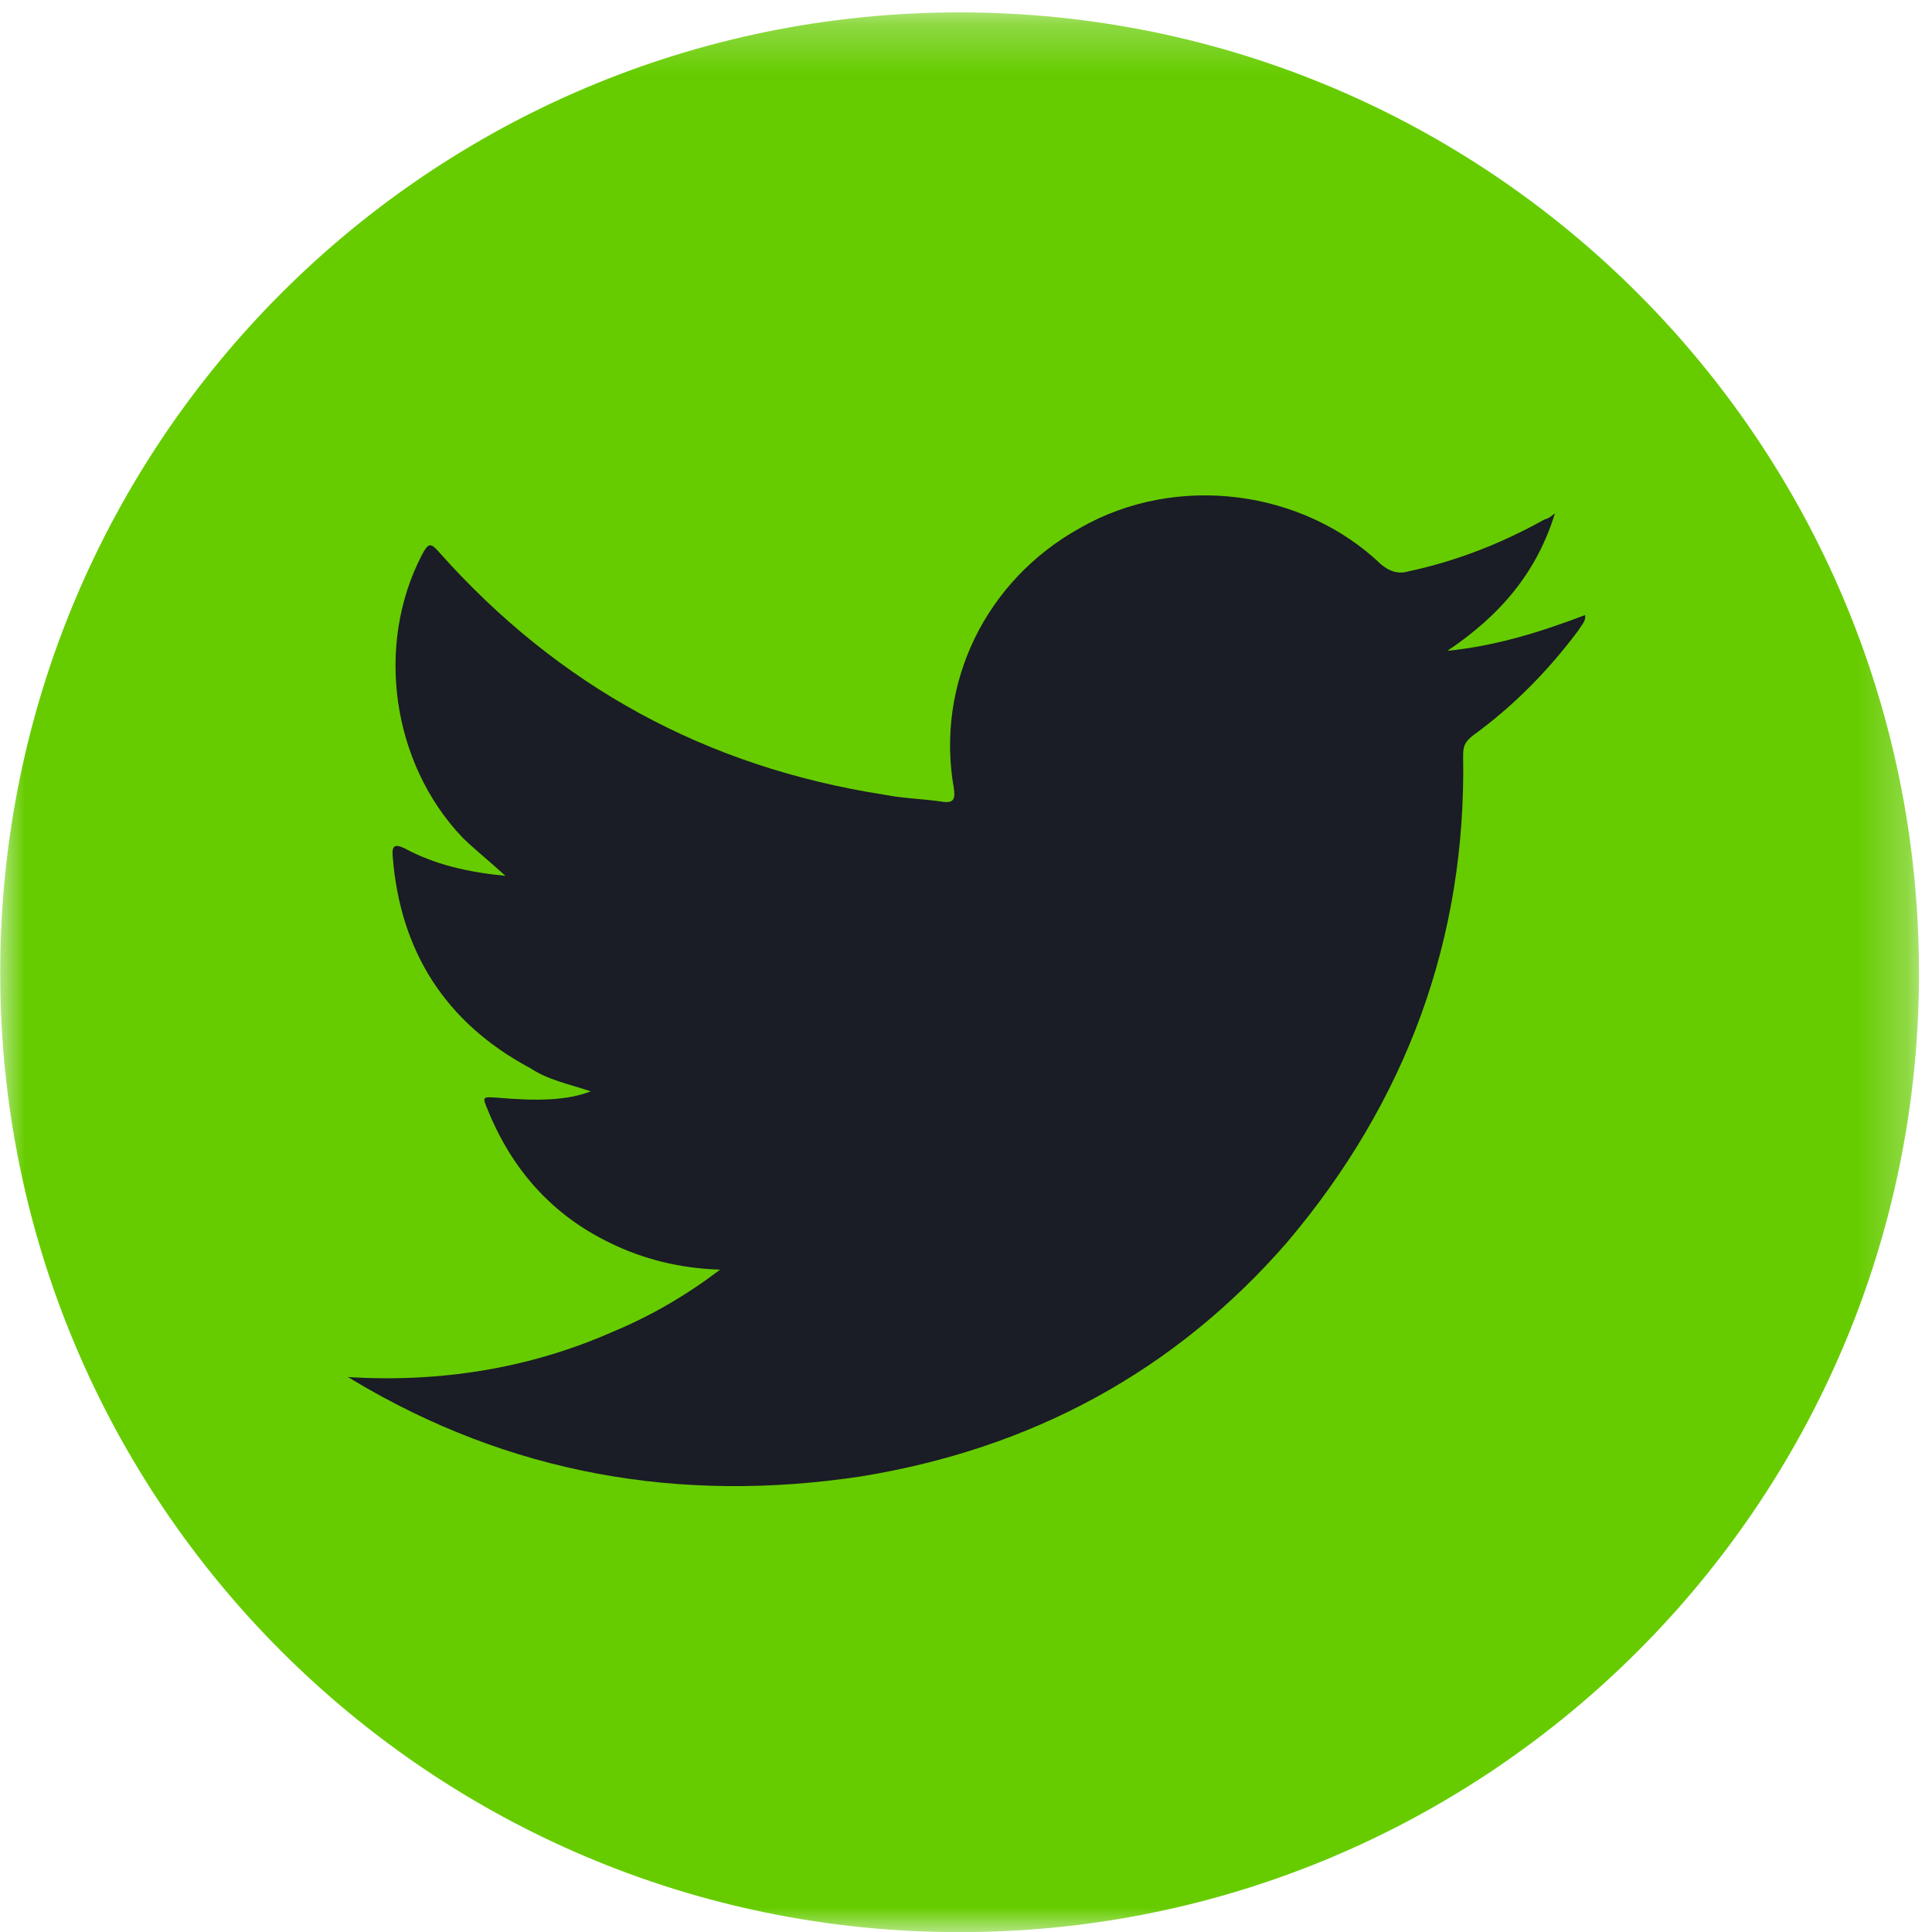 <svg xmlns="http://www.w3.org/2000/svg" xmlns:xlink="http://www.w3.org/1999/xlink" width="39" height="39" viewBox="0 0 39 39">
    <defs>
        <path id="prefix__a" d="M0.004 0.257L38.734 0.257 38.734 39 0.004 39z"/>
    </defs>
    <g fill="none" fill-rule="evenodd">
        <mask id="prefix__b" fill="#fff">
            <use xlink:href="#prefix__a"/>
        </mask>
        <path fill="#6C0" d="M38.738 19.636c0 10.686-8.671 19.367-19.367 19.367-10.705 0-19.367-8.68-19.367-19.367C.004 8.92 8.666.25 19.37.25c10.696 0 19.367 8.671 19.367 19.386" mask="url(#prefix__b)"/>
        <path fill="#1A1C26" d="M7 27.796c1.863.119 3.68-.165 5.374-.914.768-.32 1.46-.722 2.163-1.252-.815-.027-1.554-.21-2.238-.548-1.151-.558-1.966-1.471-2.453-2.678-.112-.265-.112-.265.187-.246.824.073 1.433.054 1.892-.128-.44-.147-.862-.229-1.217-.466-1.714-.914-2.631-2.358-2.781-4.277-.019-.228.047-.256.253-.155.599.32 1.264.475 2.022.548-.328-.302-.618-.53-.87-.777-1.424-1.498-1.76-3.884-.815-5.702.13-.247.178-.247.346-.055 2.406 2.705 5.393 4.34 8.997 4.898.365.073.768.082 1.143.137.262.046.28-.064.252-.265-.374-2.11.637-4.203 2.556-5.263 1.957-1.115 4.504-.759 6.067.74.187.155.365.2.571.137.974-.21 1.873-.567 2.725-1.042.075-.018.13-.055.215-.128-.365 1.188-1.095 2.056-2.172 2.778.992-.1 1.891-.384 2.78-.722.02.128-.074.201-.13.302-.6.804-1.302 1.526-2.135 2.13-.16.127-.197.21-.197.41.066 3.683-1.142 6.973-3.557 9.824-2.266 2.604-5.16 4.167-8.614 4.724-3.651.548-7.087-.055-10.252-1.955-.037-.028-.084-.055-.112-.055"/>
    </g>
</svg>
